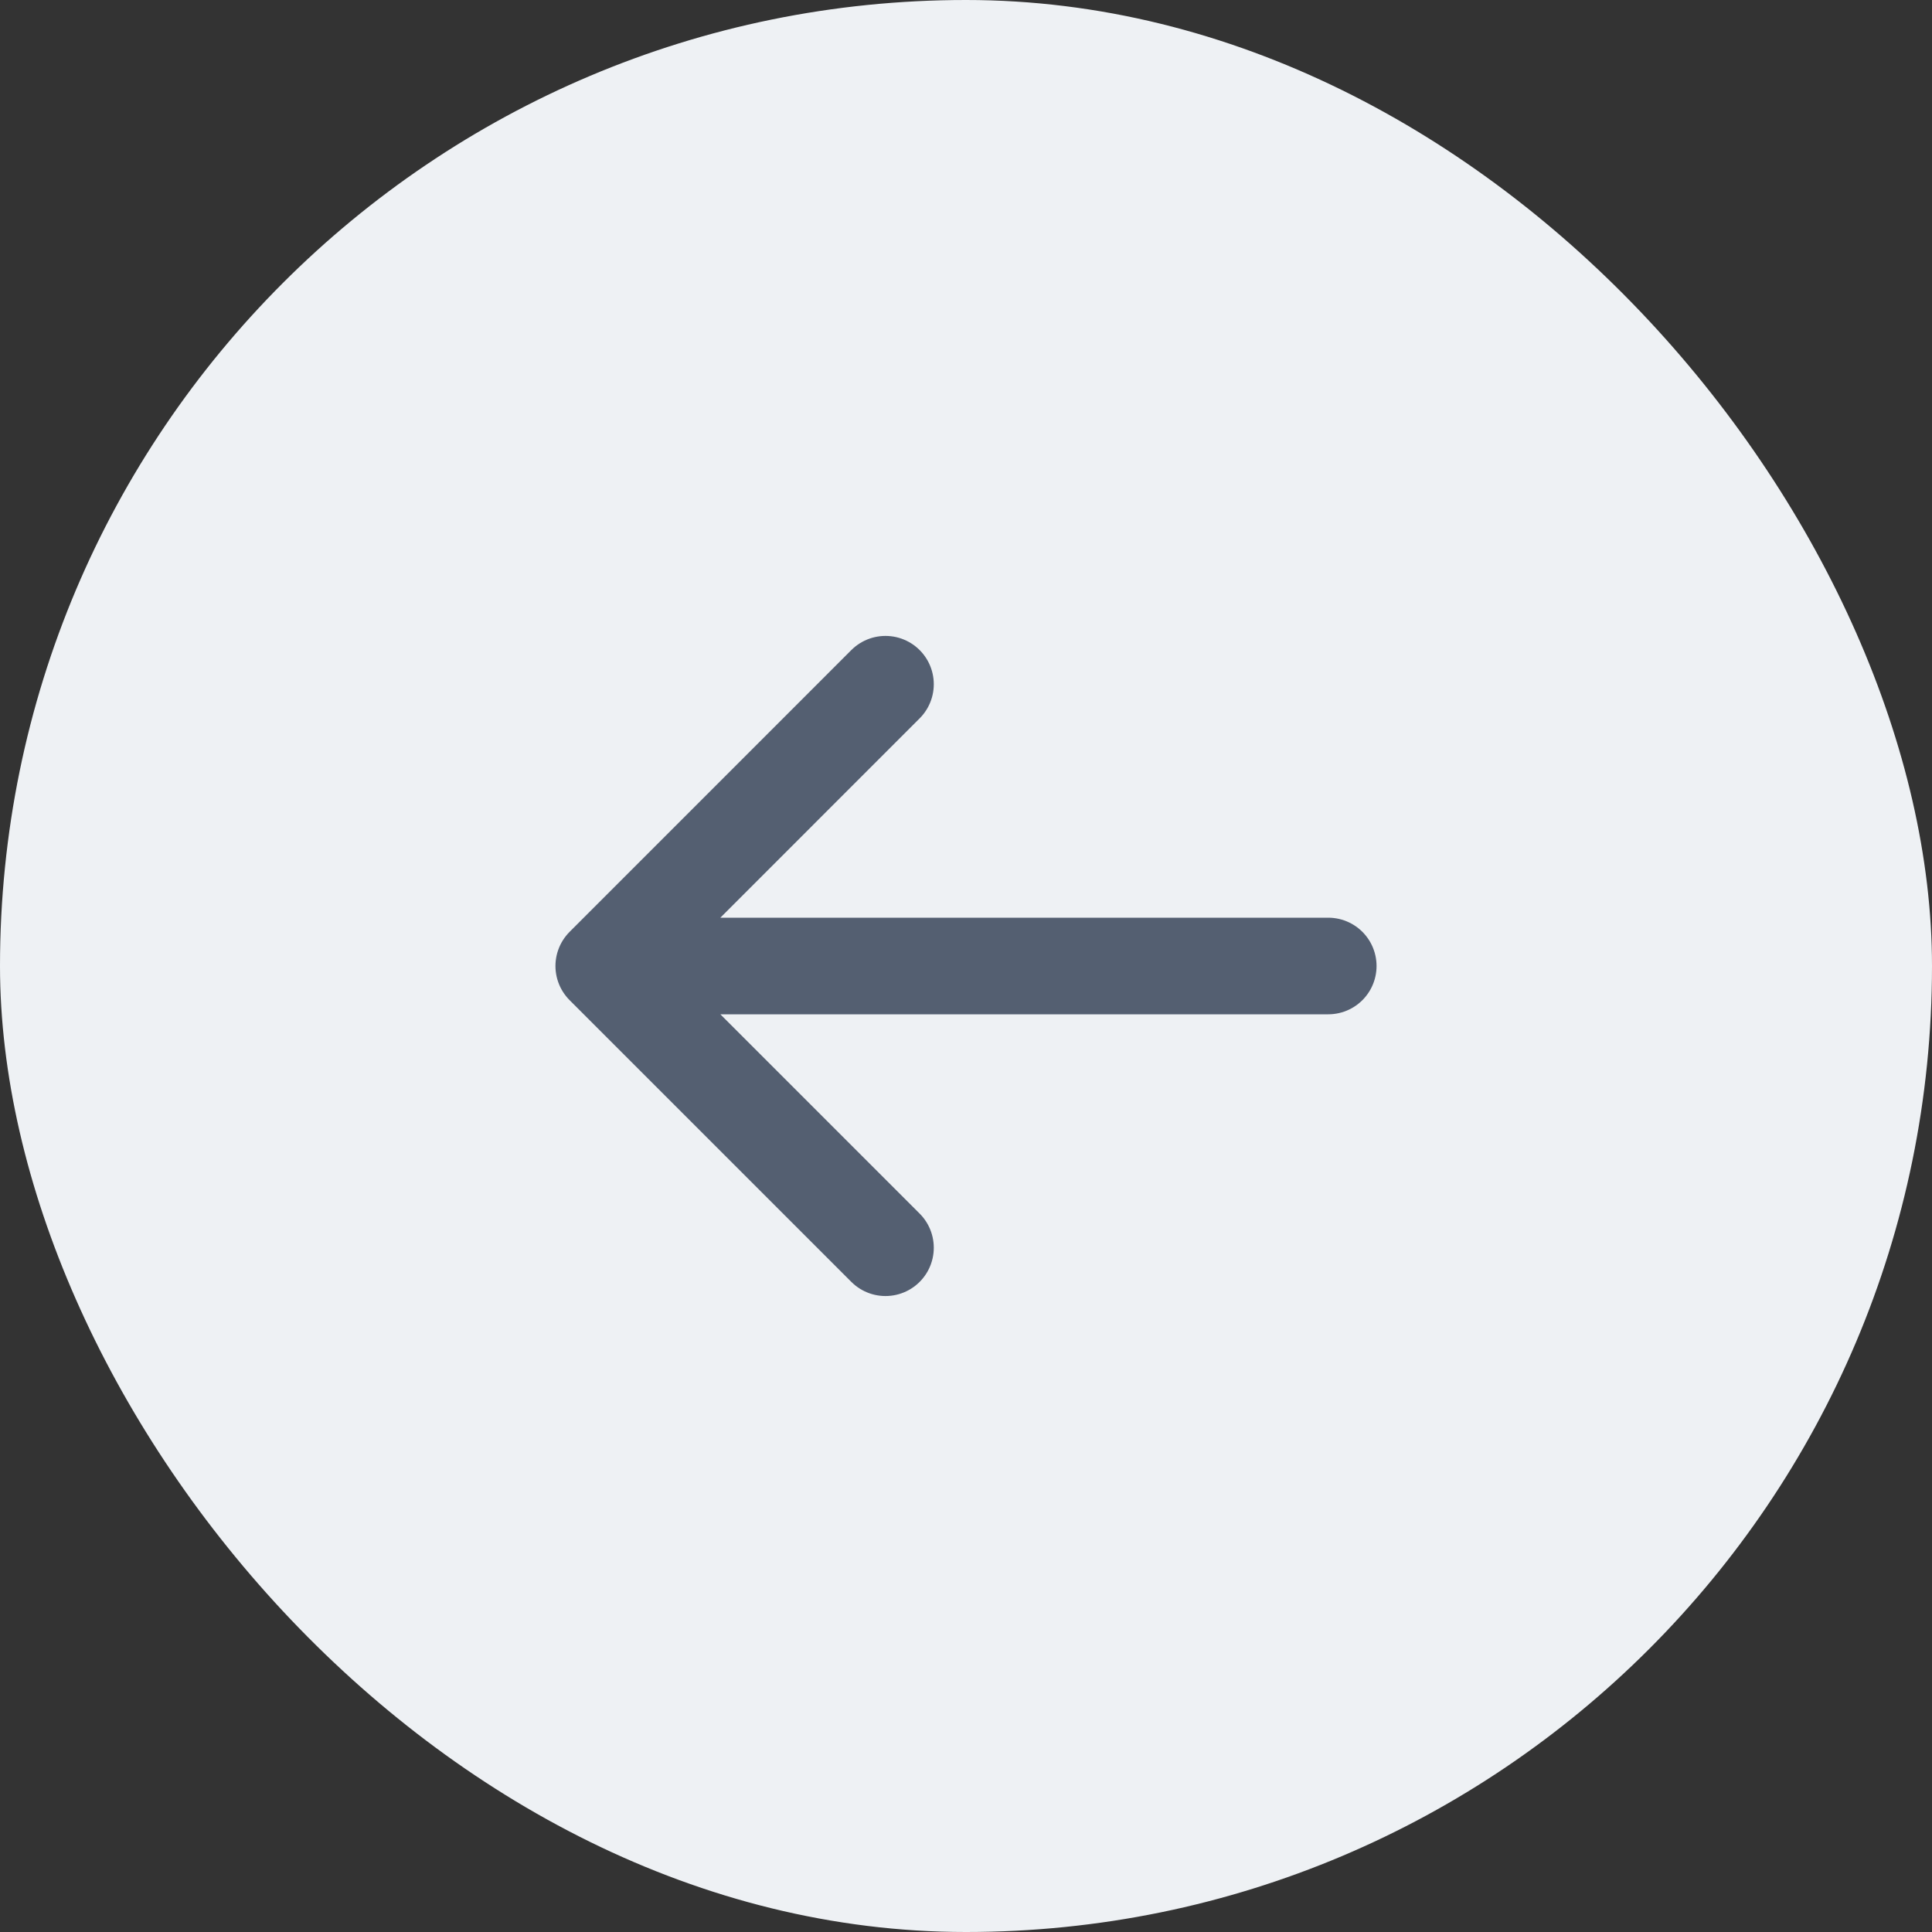 <svg width="40" height="40" viewBox="0 0 40 40" fill="none" xmlns="http://www.w3.org/2000/svg">
<rect x="0" y="0" width="40" height="40" fill="#333333" stroke="none"/>
<rect width="40" height="40" rx="20" fill="#EEF1F4"/>
<path d="M18.333 25.833L12.5 20M12.5 20L18.333 14.166M12.5 20L27.5 20" stroke="#545F71" stroke-width="2" stroke-linecap="round" stroke-linejoin="round"/>
</svg>
